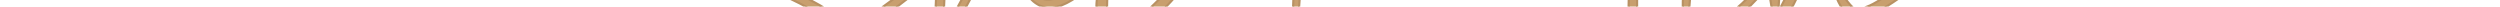 <?xml version="1.0" standalone="no"?>
<!DOCTYPE svg PUBLIC "-//W3C//DTD SVG 20010904//EN"
 "http://www.w3.org/TR/2001/REC-SVG-20010904/DTD/svg10.dtd">
<svg version="1.0" xmlns="http://www.w3.org/2000/svg" viewBox="0 -250 2300 6"
 preserveAspectRatio="xMidYMid meet">

<g transform="translate(0,307) scale(0.4,-0.4)"
fill="#C89F6E" stroke="#b89163" stroke-width="5" >
<path d="M3203 2180 c-80 -48 -150 -228 -204 -525 -31 -169 -38 -584 -12 -660
14 -38 24 -51 41 -53 26 -4 30 14 4 20 -80 21 -60 566 34 918 72 271 200 381
276 237 22 -41 23 -50 23 -349 0 -321 4 -348 40 -318 24 20 49 72 100 216 114
317 204 430 243 304 11 -36 12 -91 5 -280 -4 -129 -8 -311 -8 -405 1 -156 3
-174 24 -220 13 -27 25 -45 28 -38 2 6 -4 24 -14 39 -16 25 -18 52 -18 234 0
113 2 309 5 435 5 271 -2 304 -67 305 -55 0 -116 -102 -208 -350 -65 -175 -91
-230 -106 -230 -7 0 -9 78 -4 258 7 264 1 353 -31 414 -35 68 -90 86 -151 48z"/>
<path d="M1787 2166 c-124 -45 -281 -213 -338 -365 -28 -75 -24 -182 8 -227
27 -37 110 -83 229 -125 96 -34 166 -67 227 -107 l38 -25 -80 -81 c-168 -170
-203 -306 -77 -306 52 0 121 42 159 98 56 80 75 188 44 249 -16 29 -15 31 11
55 31 28 136 108 143 108 3 0 3 -29 1 -65 -4 -59 -3 -65 15 -65 15 0 30 18 53
63 43 82 69 117 84 117 6 0 22 -20 34 -45 39 -81 81 -91 153 -35 l36 29 -4
-43 c-14 -120 86 -112 190 16 63 76 41 71 -37 -8 -63 -63 -79 -75 -103 -72
l-28 3 2 73 c1 39 -1 72 -6 72 -4 0 -20 -14 -37 -31 -38 -40 -80 -62 -105 -54
-11 4 -31 29 -45 56 -13 28 -32 53 -40 56 -22 8 -58 -31 -99 -108 -20 -38 -39
-69 -42 -69 -3 0 -3 28 -1 63 5 51 14 76 53 142 141 237 211 423 162 433 -27
6 -51 -21 -90 -101 -33 -68 -107 -284 -122 -355 -5 -26 -25 -46 -103 -105 -53
-39 -100 -73 -104 -75 -4 -2 -22 8 -40 21 -45 34 -138 79 -228 111 -114 41
-192 81 -225 116 -28 29 -30 37 -30 105 1 66 5 82 44 162 36 71 60 104 130
174 93 93 155 129 231 137 41 4 51 1 82 -26 46 -41 58 -87 58 -218 0 -79 3
-105 11 -97 7 7 10 50 7 125 -3 93 -8 121 -26 156 -40 75 -108 99 -195 68z
m599 -257 c-4 -23 -22 -75 -41 -116 -41 -89 -135 -256 -141 -250 -12 12 90
292 132 365 33 57 59 57 50 1z m-398 -650 c18 -34 8 -112 -23 -176 -44 -89
-143 -155 -200 -133 -63 24 -27 115 100 248 48 51 93 91 99 89 6 -2 17 -14 24
-28z"/>
<path d="M2542 1529 c2 -6 8 -10 13 -10 5 0 11 4 13 10 2 6 -4 11 -13 11 -9 0
-15 -5 -13 -11z"/>
<path d="M3887 1534 c-8 -8 1 -24 14 -24 5 0 9 7 9 15 0 15 -12 20 -23 9z"/>
<path d="M4168 1498 c-9 -7 -30 -40 -47 -73 l-31 -60 3 45 c2 25 7 53 11 63
16 35 -13 16 -48 -33 -61 -84 -154 -137 -169 -95 -4 8 -2 40 3 71 11 64 6 81
-10 40 -11 -30 -13 -105 -4 -130 16 -41 92 -10 162 66 l29 30 7 -42 c4 -24 10
-48 13 -53 3 -6 25 27 47 73 23 47 46 86 52 87 6 2 18 -23 27 -56 20 -71 42
-88 89 -72 43 15 138 88 138 106 0 10 -19 0 -53 -28 -29 -23 -68 -49 -86 -57
-31 -13 -35 -12 -51 8 -10 12 -21 38 -25 59 -7 37 -21 63 -34 63 -4 0 -14 -6
-23 -12z"/>
</g>
</svg>
